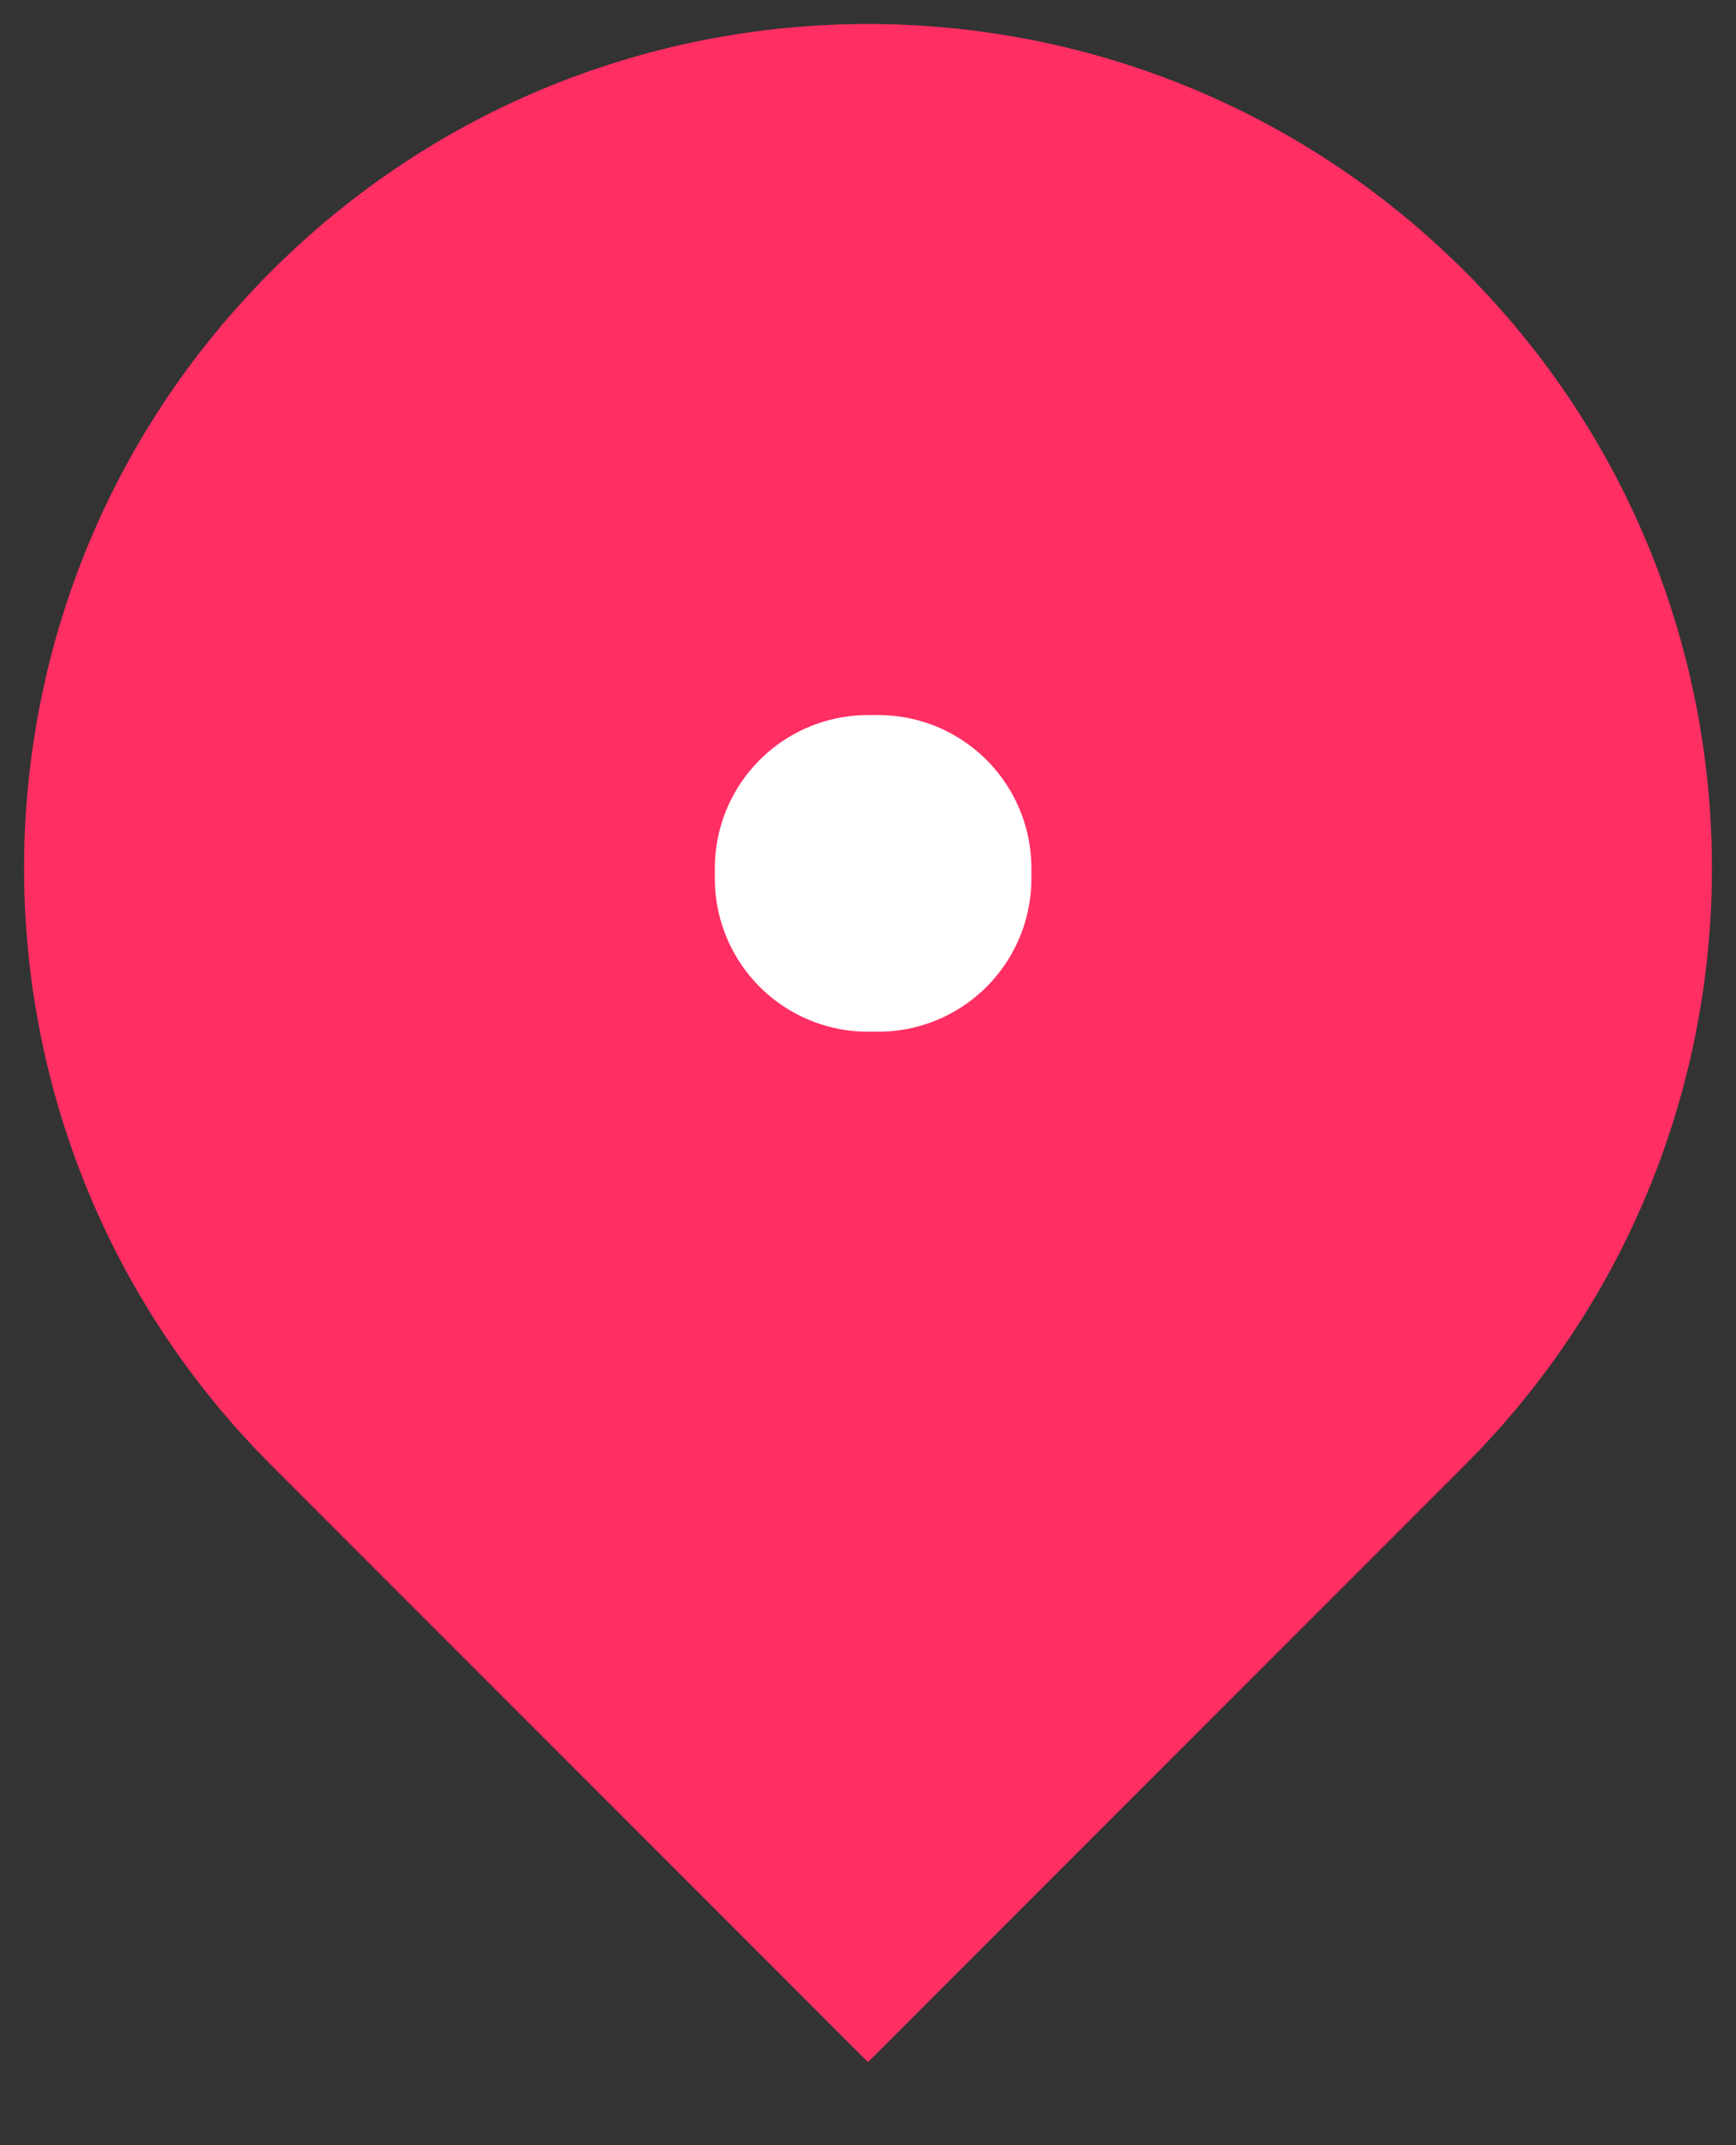 <svg width="17" height="21" viewBox="0 0 17 21" fill="none" xmlns="http://www.w3.org/2000/svg">
<rect x="0" y="0" width="17" height="21" fill="#333333" stroke="none"/>
<path fill-rule="evenodd" clip-rule="evenodd" d="M8.5 20.187L14.344 14.343C17.571 11.116 17.571 5.883 14.344 2.656C11.116 -0.572 5.884 -0.572 2.656 2.656C-0.571 5.883 -0.571 11.116 2.656 14.343L8.5 20.187Z" fill="#FF2E63"/>
<rect x="8.5" y="8.5" width="0.1" height="0.1" stroke="white" stroke-width="3" stroke-linejoin="round"/>
</svg>
